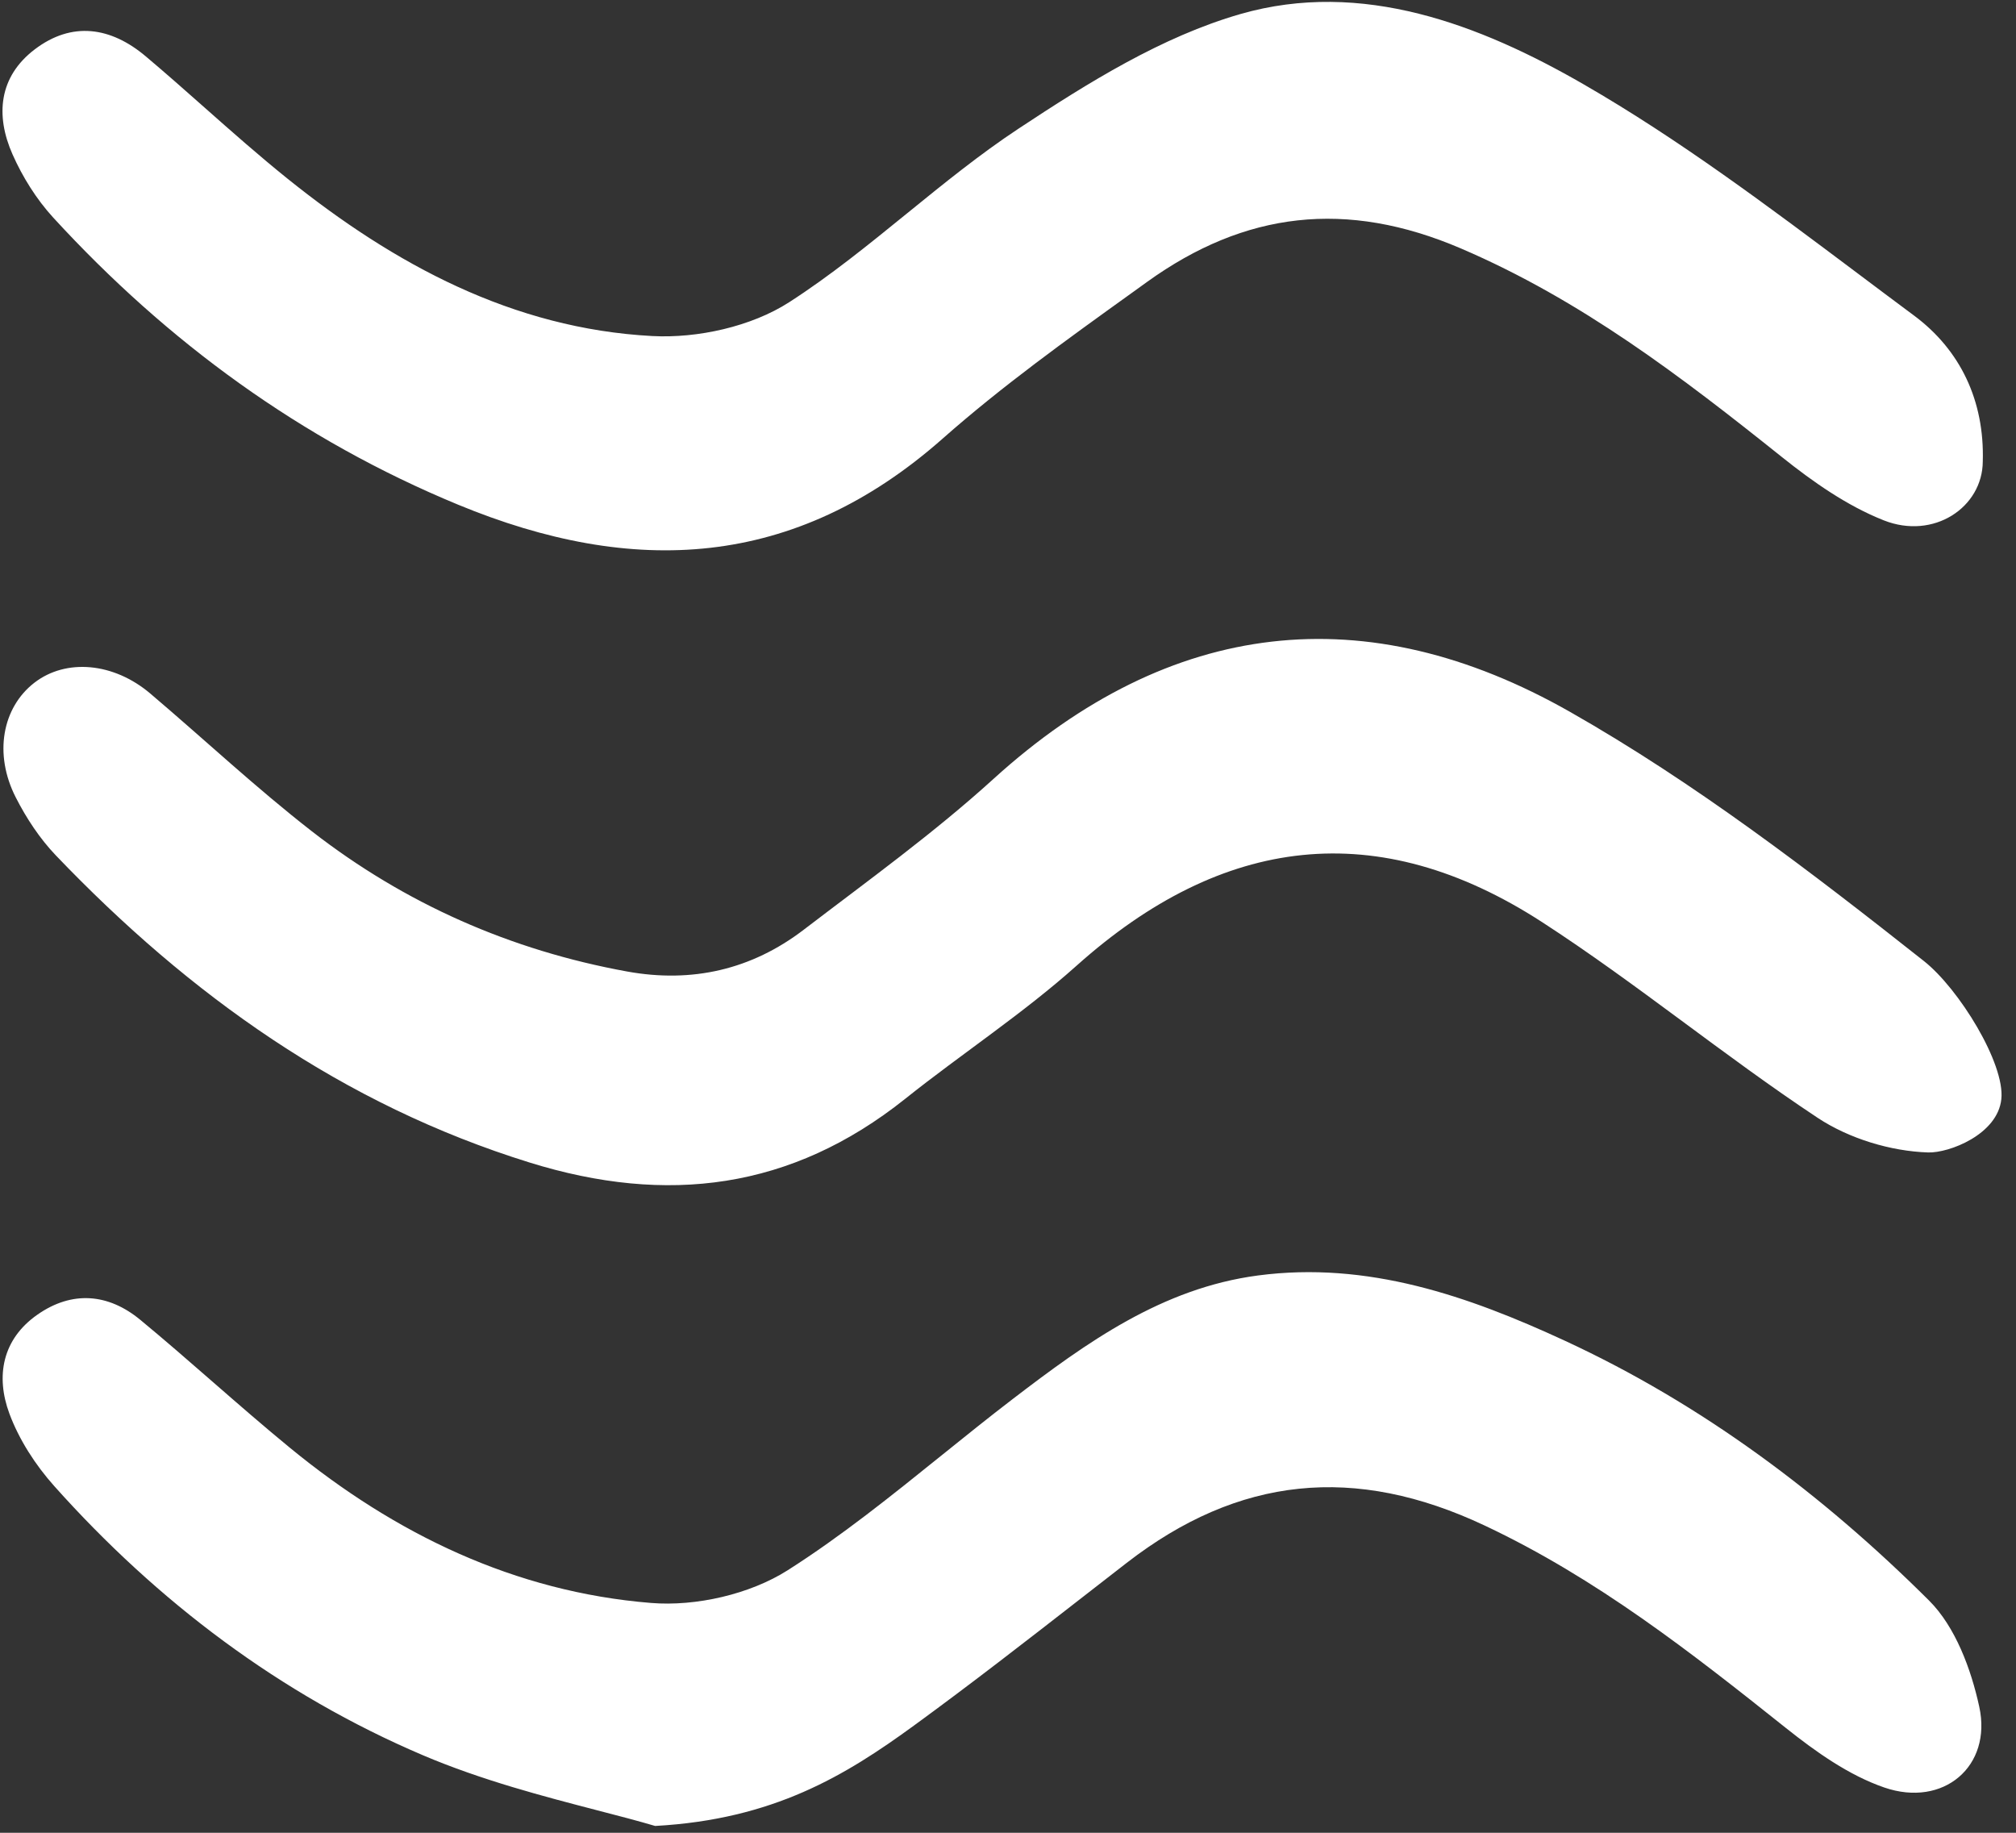 <svg width="44" height="40" viewBox="0 0 44 40" fill="none" xmlns="http://www.w3.org/2000/svg">
<rect x="0" y="0" width="44" height="40" fill="#333333" stroke="none"/>
<path fill-rule="evenodd" clip-rule="evenodd" d="M41.113 11.356C42.203 11.788 43.271 11.074 43.275 10.068C43.313 8.749 42.788 7.639 41.772 6.885C41.358 6.578 40.946 6.268 40.533 5.958C38.593 4.503 36.649 3.043 34.561 1.839C32.305 0.538 29.725 -0.455 27.074 0.306C25.359 0.799 23.746 1.806 22.234 2.805C21.386 3.365 20.593 4.01 19.8 4.654C18.963 5.334 18.126 6.015 17.224 6.596C16.4 7.127 15.226 7.387 14.235 7.334C11.194 7.172 8.606 5.773 6.271 3.896C5.656 3.401 5.063 2.877 4.471 2.353C4.043 1.974 3.616 1.596 3.179 1.228C2.421 0.589 1.571 0.457 0.755 1.08C-0.026 1.676 -0.103 2.519 0.273 3.368C0.492 3.863 0.795 4.348 1.16 4.747C3.655 7.467 6.572 9.598 9.999 11.015C13.81 12.59 17.339 12.429 20.571 9.575C21.869 8.428 23.285 7.411 24.695 6.398C24.81 6.315 24.925 6.233 25.039 6.15C27.167 4.619 29.383 4.35 31.884 5.422C34.506 6.545 36.7 8.223 38.886 9.971C39.566 10.515 40.312 11.039 41.113 11.356ZM13.04 39.511C13.501 39.63 13.926 39.741 14.299 39.851C16.883 39.709 18.451 38.75 19.943 37.663C21.19 36.754 22.409 35.806 23.627 34.858C23.948 34.608 24.269 34.358 24.591 34.109C27.032 32.218 29.57 31.957 32.409 33.297C34.844 34.445 36.907 36.062 38.978 37.713C39.63 38.232 40.35 38.745 41.125 39.012C42.415 39.456 43.482 38.55 43.198 37.249C43.02 36.428 42.677 35.505 42.104 34.933C39.774 32.612 37.146 30.644 34.149 29.259C32.045 28.286 29.851 27.52 27.455 27.837C25.363 28.114 23.717 29.298 22.105 30.532C21.578 30.935 21.061 31.352 20.543 31.769C19.454 32.646 18.366 33.523 17.194 34.269C16.369 34.794 15.19 35.064 14.209 34.984C11.24 34.744 8.63 33.485 6.333 31.602C5.76 31.132 5.201 30.645 4.642 30.158C4.119 29.702 3.597 29.247 3.062 28.805C2.363 28.228 1.572 28.164 0.818 28.691C0.049 29.227 -0.098 30.036 0.205 30.852C0.417 31.422 0.773 31.973 1.181 32.43C3.44 34.959 6.116 36.98 9.226 38.306C10.515 38.855 11.886 39.211 13.04 39.511Z" fill="white"/>
<path d="M43.68 23.988C43.599 24.761 42.538 25.166 42.083 25.152C41.266 25.126 40.357 24.85 39.672 24.397C37.624 23.041 35.721 21.463 33.66 20.127C30.068 17.798 26.677 18.232 23.5 21.073C22.324 22.125 20.989 22.997 19.753 23.984C17.271 25.963 14.556 26.303 11.559 25.372C7.471 24.103 4.136 21.716 1.219 18.669C0.869 18.303 0.576 17.859 0.345 17.405C-0.141 16.455 0.05 15.441 0.752 14.899C1.441 14.368 2.478 14.456 3.281 15.137C4.459 16.137 5.59 17.197 6.808 18.144C8.841 19.724 11.146 20.741 13.688 21.203C15.104 21.46 16.402 21.162 17.539 20.293C18.942 19.221 20.381 18.183 21.685 16.998C25.55 13.488 29.822 13.01 34.264 15.535C36.992 17.085 39.519 19.022 41.988 20.973C42.758 21.581 43.762 23.215 43.68 23.988Z" fill="white"/>
</svg>
